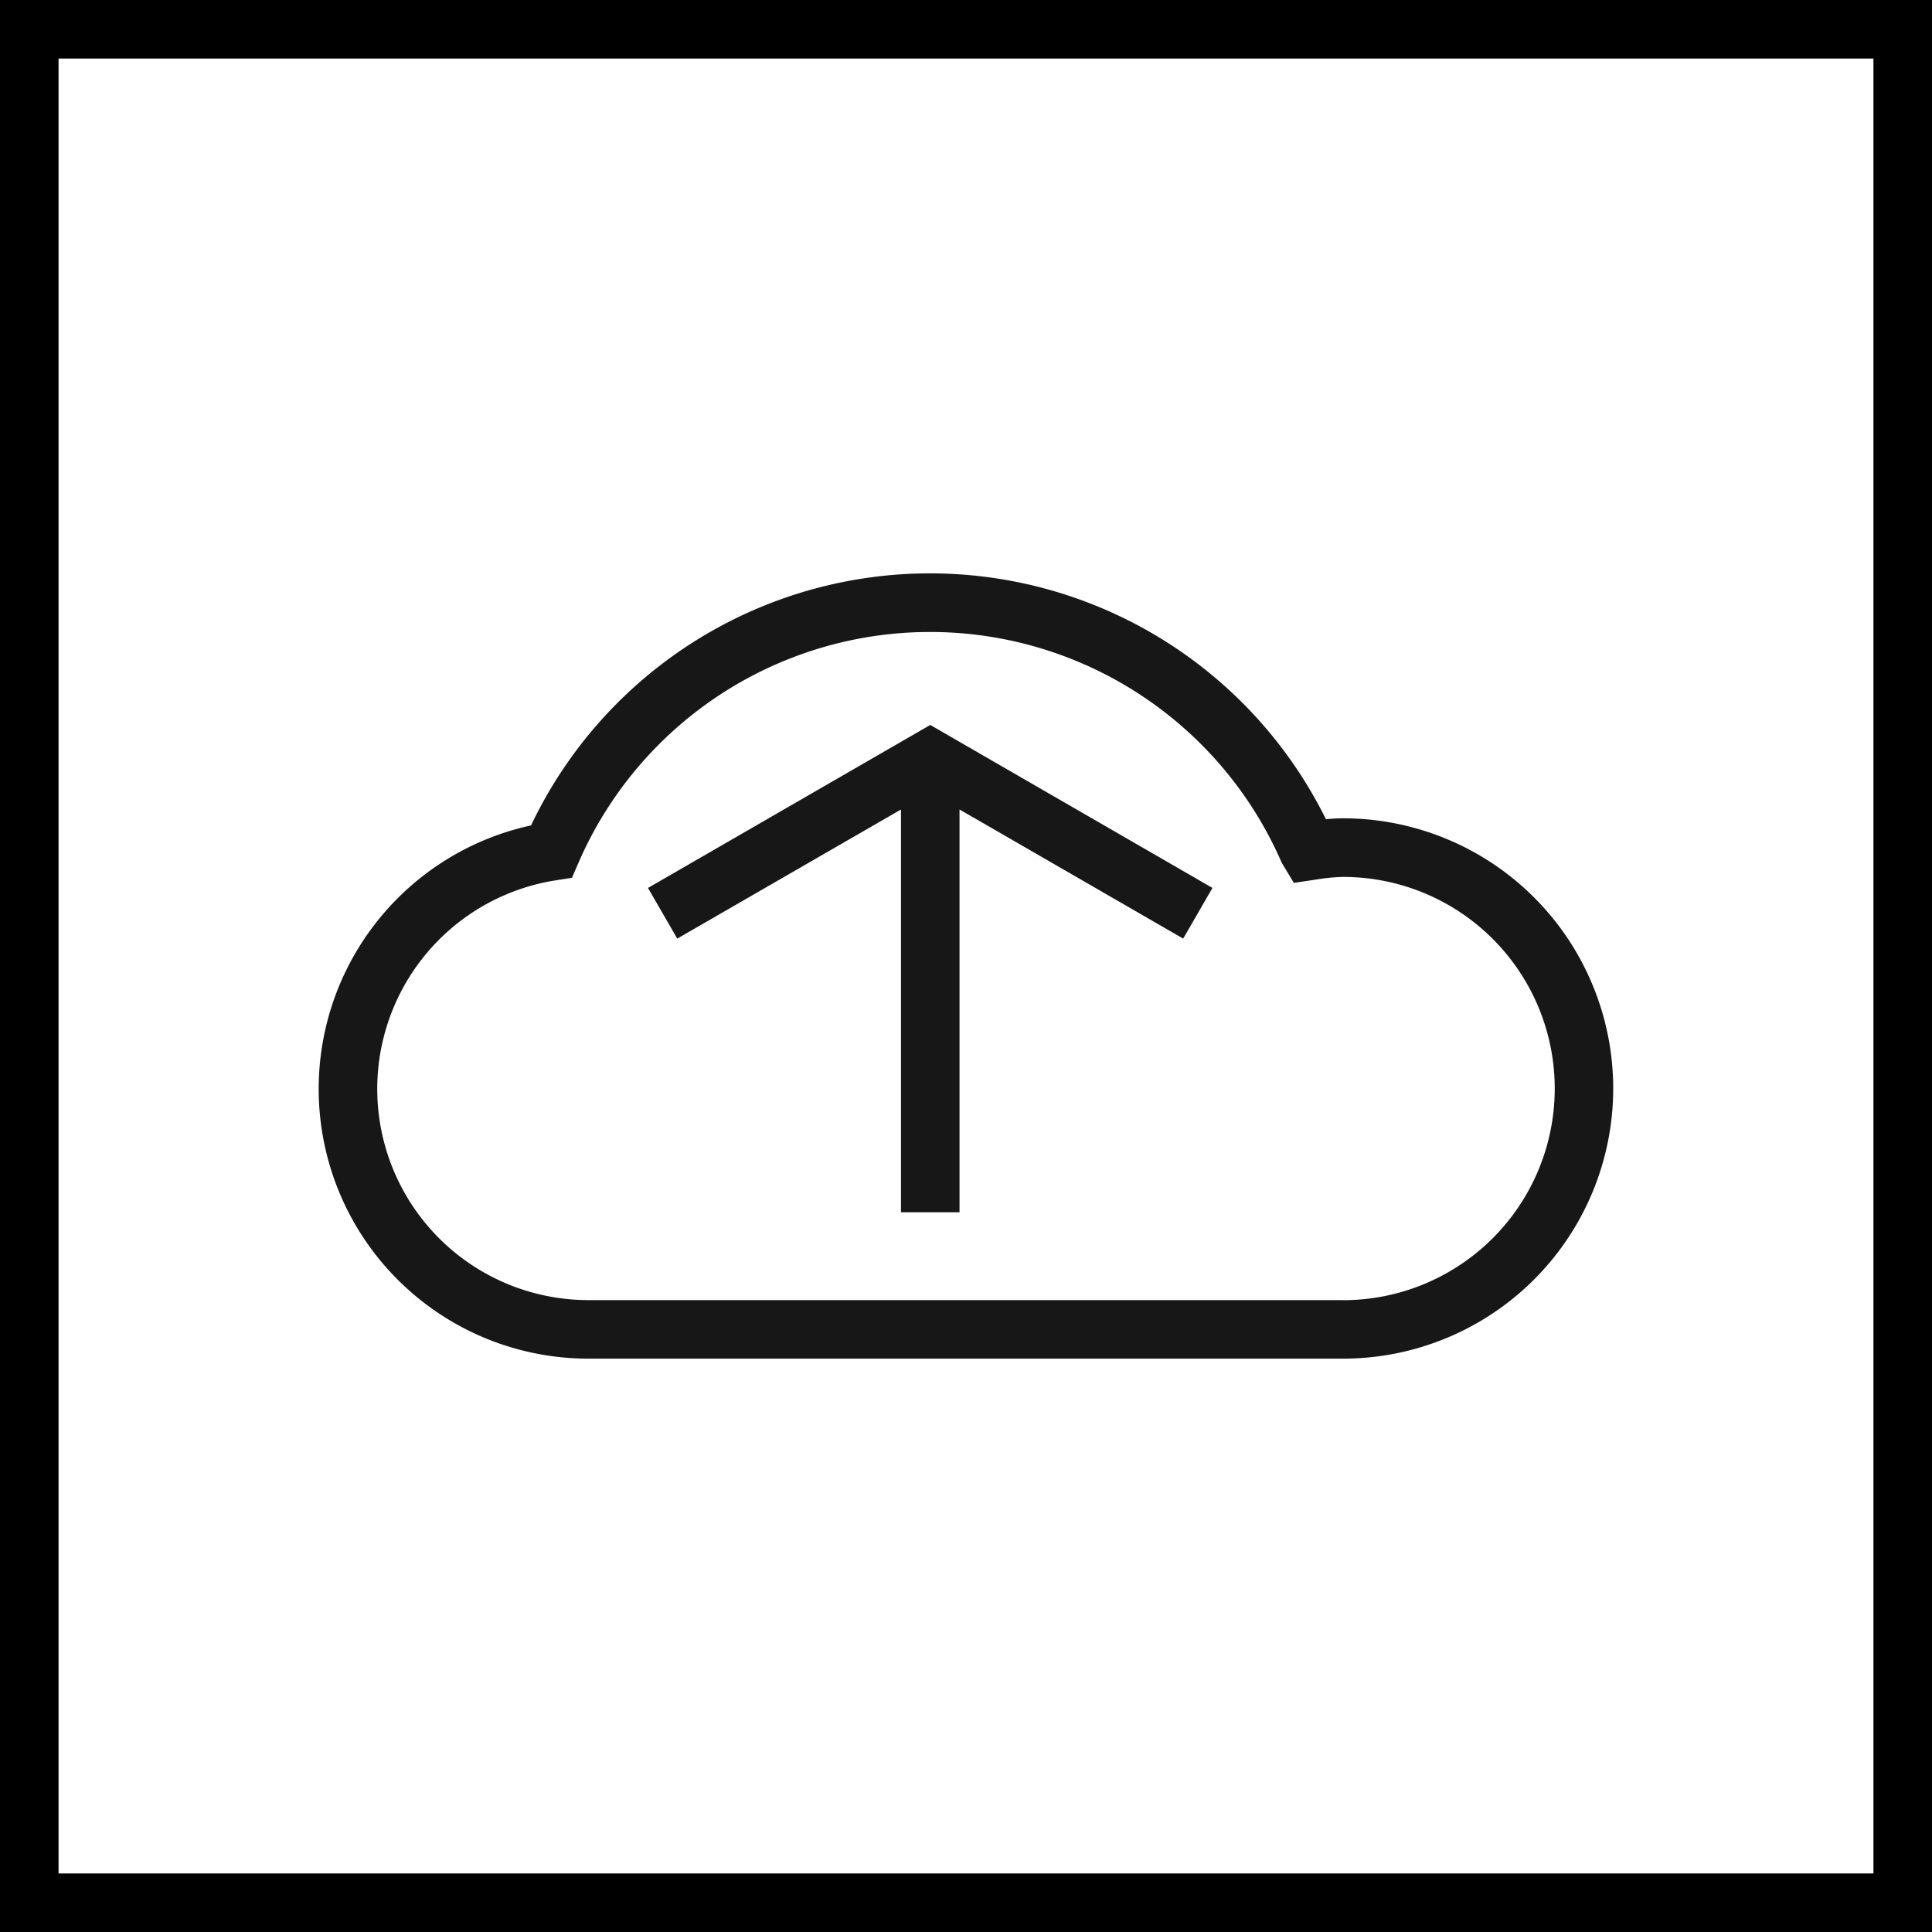 <svg xmlns="http://www.w3.org/2000/svg" viewBox="0 0 24.75 24.75"><defs><style>.cls-1{fill:none;stroke:#000;stroke-miterlimit:10;stroke-width:0.75px;}.cls-2{fill:#171717;}</style></defs><title>CloudUpload</title><g id="Ebene_2" data-name="Ebene 2"><g id="Ebene_1-2" data-name="Ebene 1"><rect class="cls-1" x="0.375" y="0.375" width="24" height="24"/><path class="cls-2" d="M17.205,10.483a2.08,2.08,0,0,0-.219.012,5.659,5.659,0,0,0-10.183.079,3.455,3.455,0,0,0,.741,6.831h9.661a3.461,3.461,0,1,0,0-6.922Zm0,6.172H7.545a2.705,2.705,0,0,1-.422-5.378l.204-.032.082-.189a4.91,4.91,0,0,1,9.011-.003l.155.257.283-.042a2.396,2.396,0,0,1,.348-.034,2.711,2.711,0,1,1,0,5.422Z"/><polygon class="cls-2" points="8.301 11.375 8.676 12.024 11.542 10.37 11.542 15.53 12.292 15.53 12.292 10.37 15.157 12.024 15.532 11.375 11.917 9.287 8.301 11.375"/></g></g></svg>
